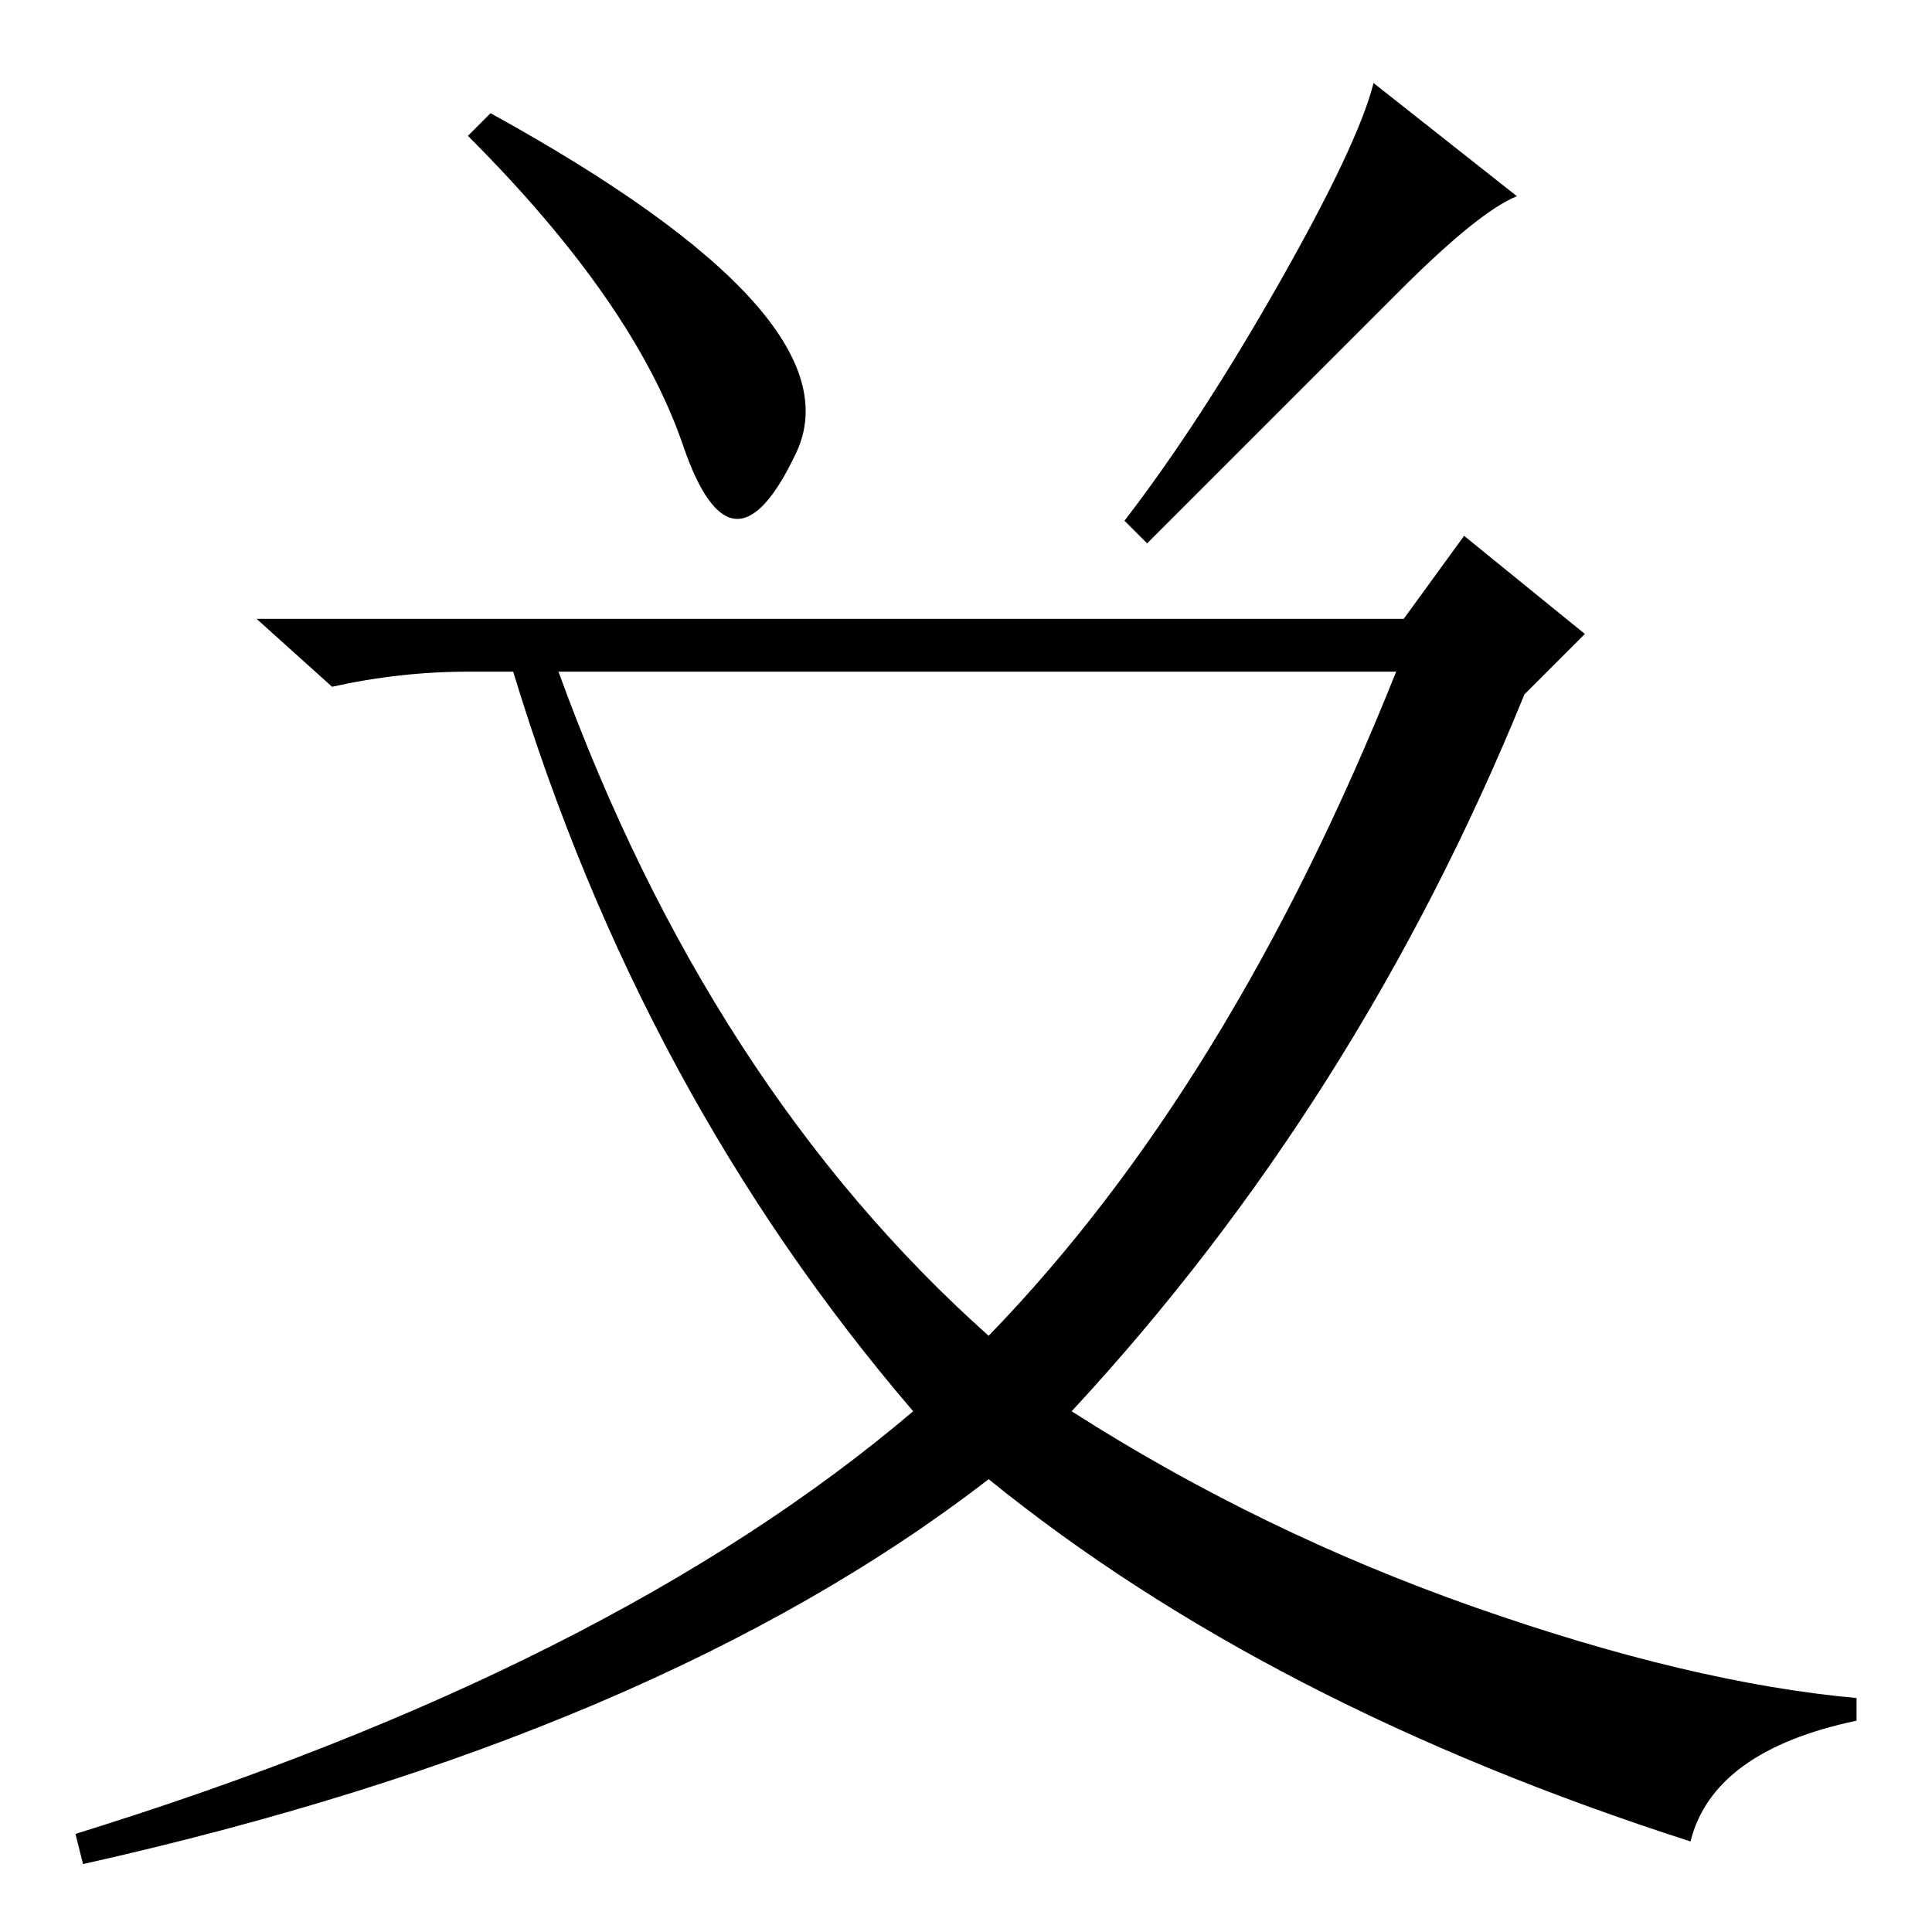 <?xml version="1.0" standalone="no"?>
<!DOCTYPE svg PUBLIC "-//W3C//DTD SVG 1.1//EN" "http://www.w3.org/Graphics/SVG/1.1/DTD/svg11.dtd" >
<svg xmlns="http://www.w3.org/2000/svg" xmlns:xlink="http://www.w3.org/1999/xlink" version="1.1" viewBox="0 -36 256 256">
  <g transform="matrix(1 0 0 -1 0 220)">
   <path fill="currentColor"
d="M185.5 217.5l-33.5 -33.5l-3 3q10 13 20.5 31.5t12.5 26.5l19 -15q-5 -2 -15.5 -12.5zM62 238l3 3q49 -27 40.5 -45t-15 1t-28.5 41zM131 79q32 33 54 88h-111q20 -55 57 -88zM186 174l8 11l16 -13l-8 -8q-22 -54 -60 -95q25 -16 53.5 -26t50.5 -12v-3q-19 -4 -22 -16
q-56 18 -93 48q-44 -34 -120 -51l-1 4q71 22 111 56q-36 42 -53 98h-6q-9 0 -18 -2l-10 9h152z" />
  </g>

</svg>
